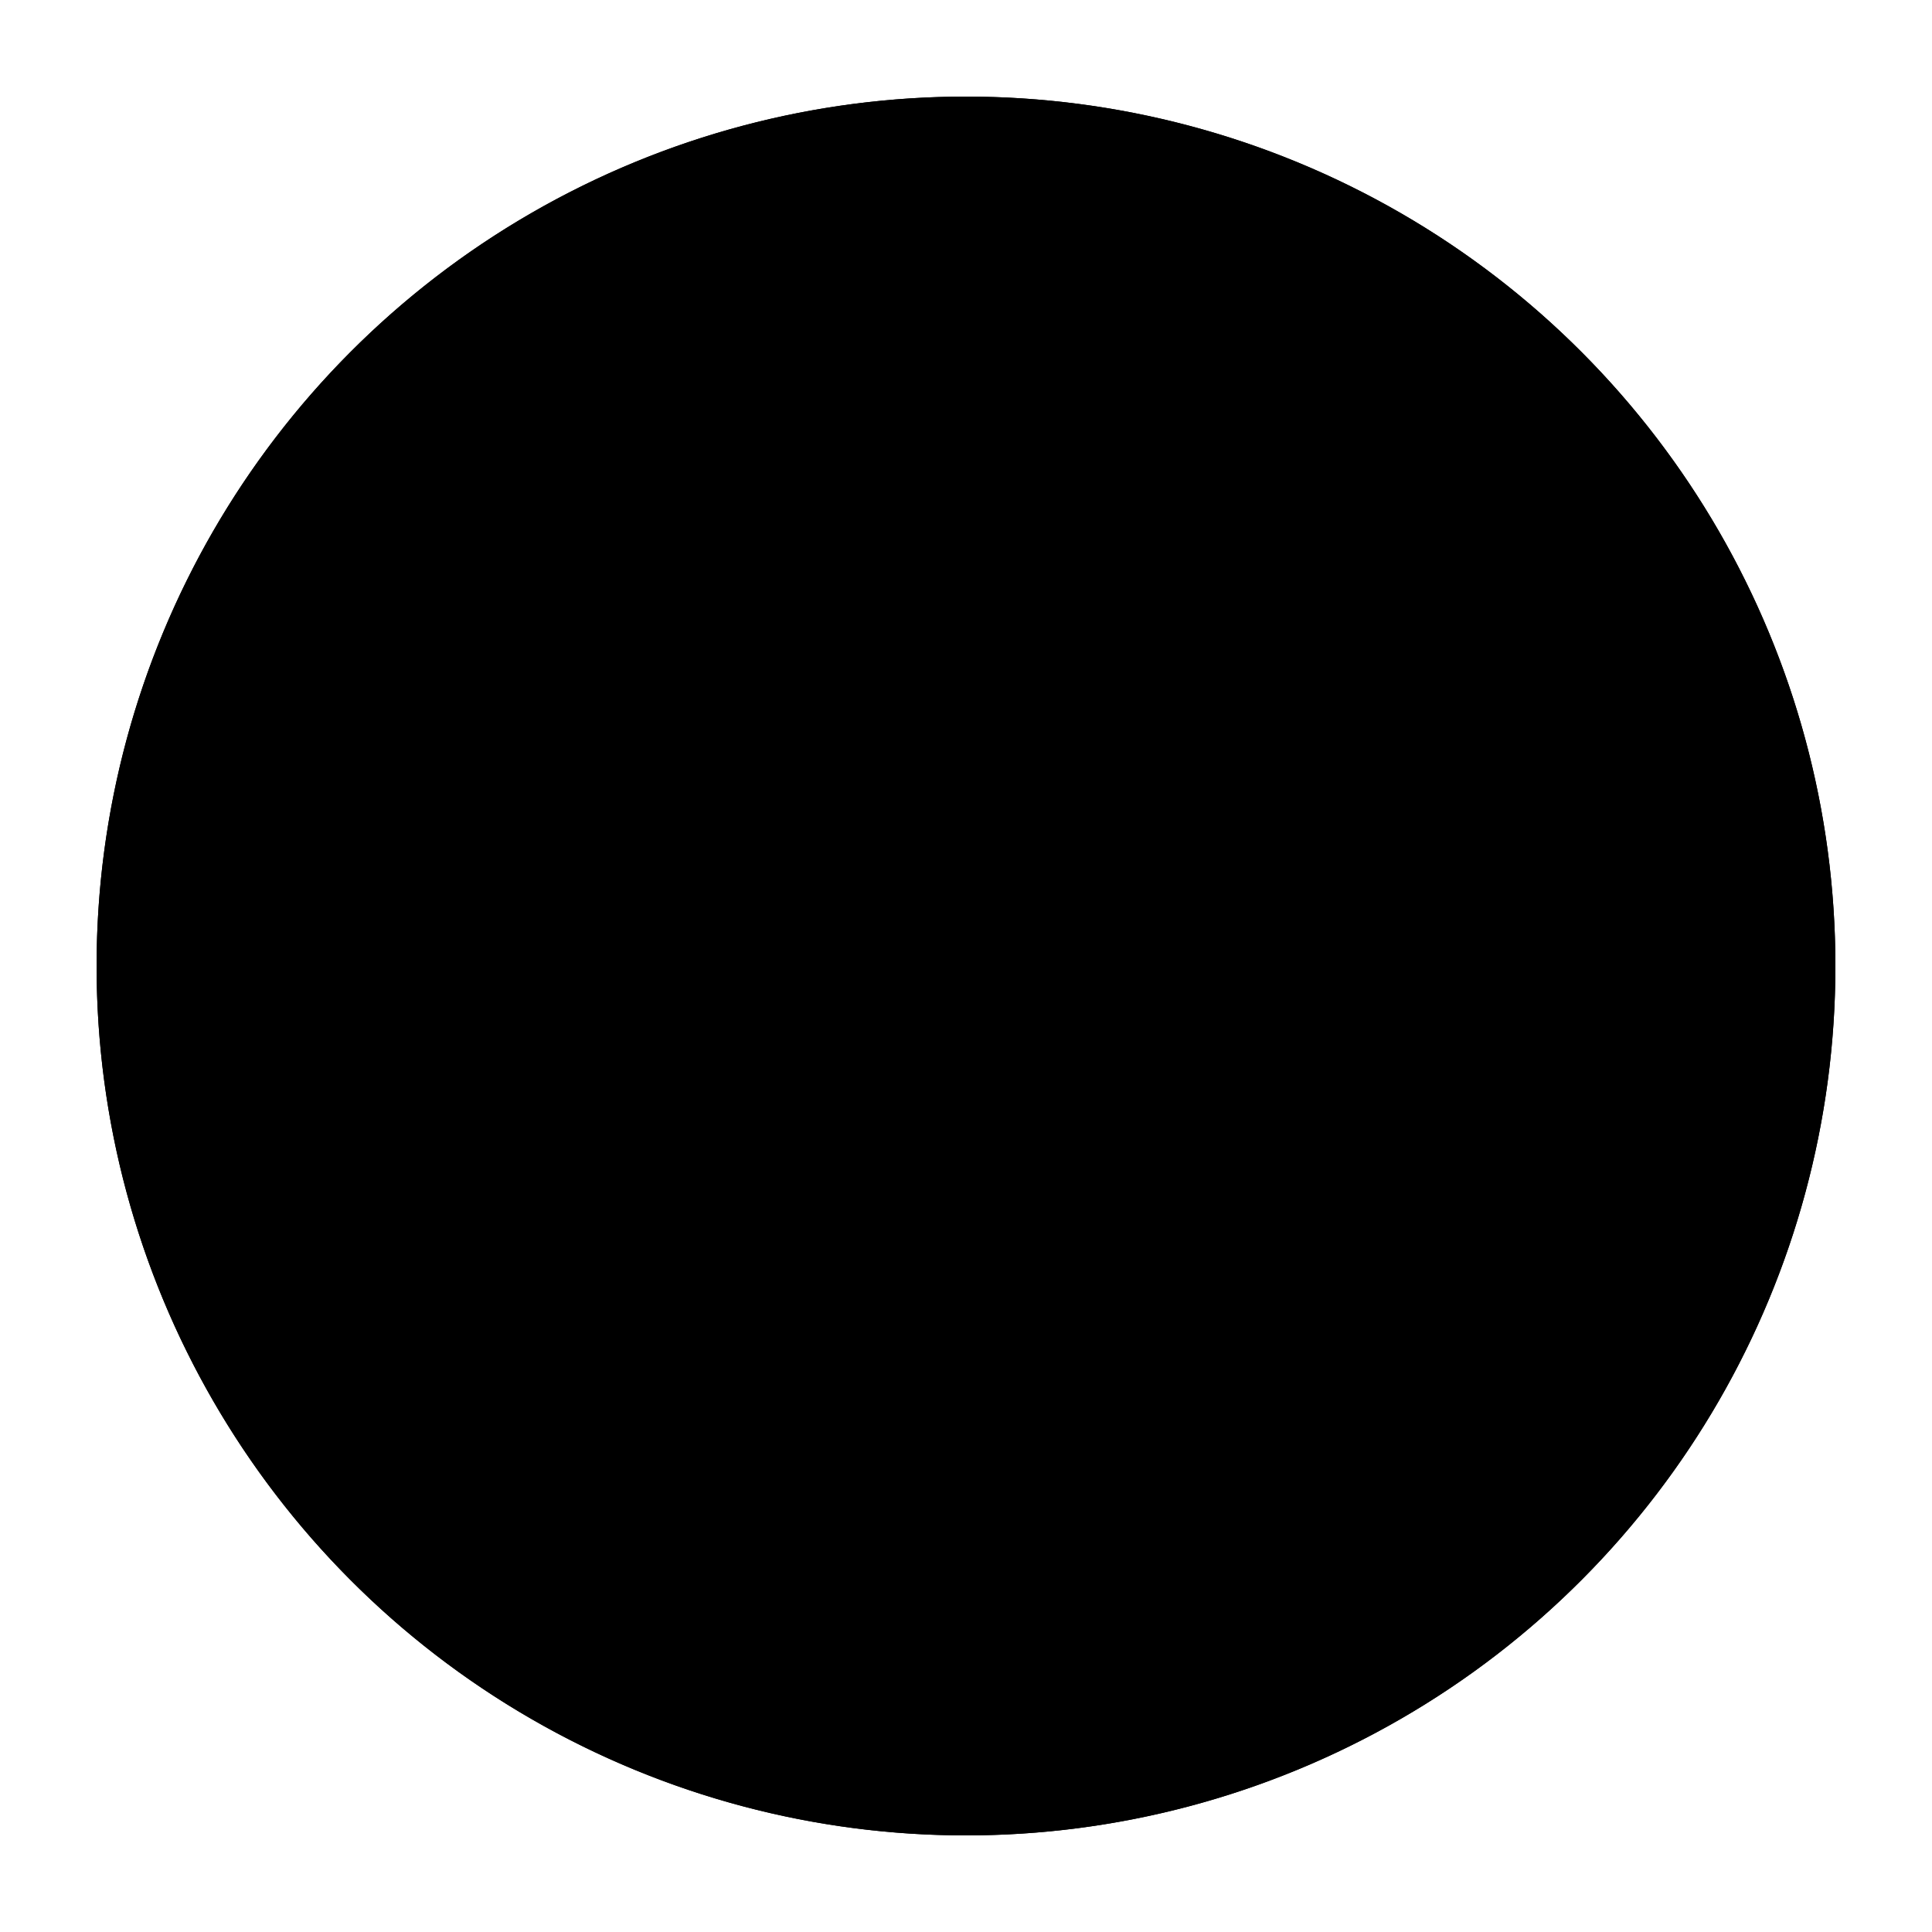 <svg xmlns="http://www.w3.org/2000/svg" fill="currentColor" viewBox="0 0 20 20">
  <circle cx="10" cy="10" r="9"/>
  <path fill-rule="evenodd" d="M10 18c.227 0 .518-.1.868-.432.354-.337.719-.872 1.047-1.61.251-.566.47-1.226.643-1.958H7.442c.173.732.392 1.392.643 1.958.328.738.693 1.273 1.047 1.61.35.333.641.432.868.432zm-2.76-5A18.3 18.3 0 017 10a18.3 18.3 0 01.24-3h5.52c.154.924.24 1.934.24 3s-.086 2.076-.24 3H7.24zm6.344 1c-.343 1.553-.88 2.852-1.539 3.736A8.016 8.016 0 0016.93 14h-3.346zm3.835-1h-3.647c.148-.938.228-1.948.228-3s-.08-2.062-.228-3h3.647c.375.926.581 1.94.581 3s-.206 2.074-.581 3zM6.228 13H2.582A7.977 7.977 0 012 10c0-1.06.207-2.074.582-3h3.646A19.412 19.412 0 006 10c0 1.052.08 2.062.228 3zM3.07 14h3.346c.343 1.553.88 2.852 1.539 3.736A8.017 8.017 0 013.07 14zm4.372-8h5.116a11.24 11.24 0 00-.643-1.958c-.328-.738-.693-1.273-1.047-1.61C10.518 2.099 10.227 2 10 2c-.227 0-.518.1-.868.432-.354.337-.719.872-1.047 1.61-.251.566-.47 1.226-.643 1.958zm6.142 0h3.346a8.017 8.017 0 00-4.885-3.736c.66.884 1.196 2.183 1.54 3.736zm-5.63-3.736C7.297 3.148 6.76 4.447 6.417 6H3.07a8.017 8.017 0 014.885-3.736zM10 1a9 9 0 110 18 9 9 0 010-18z" clip-rule="evenodd"/>
</svg>
